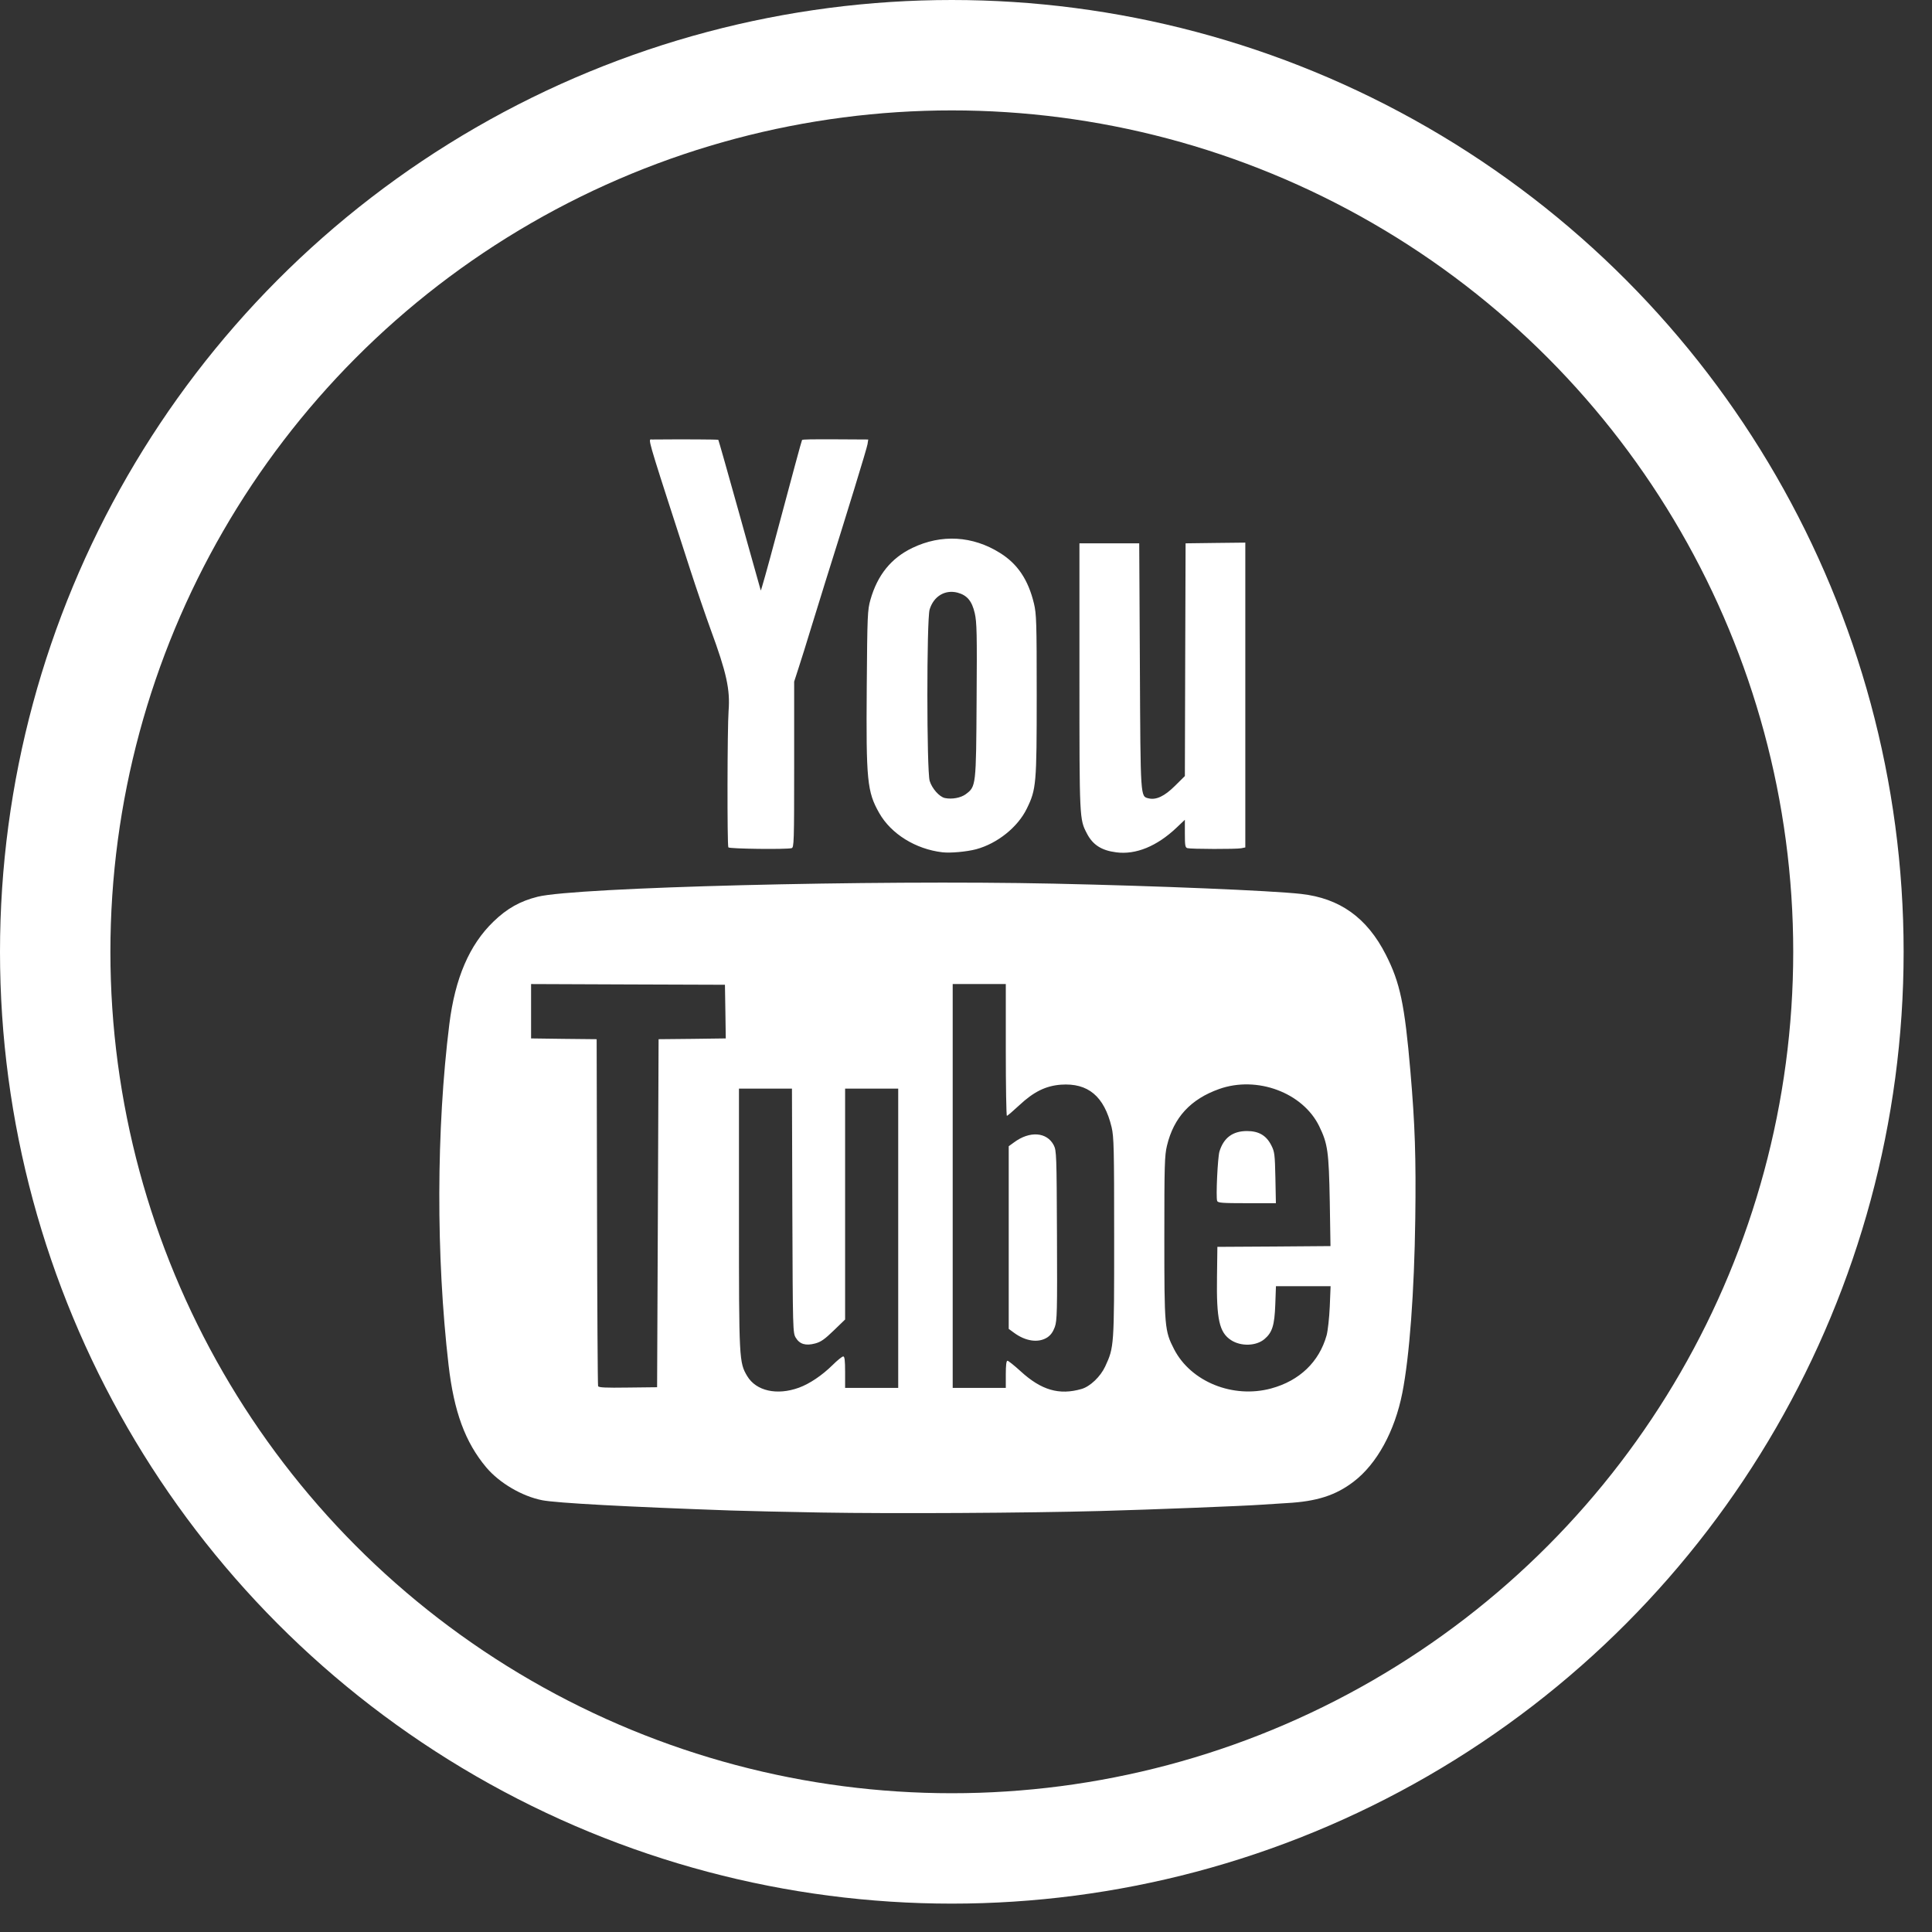 <svg width="35" height="35" viewBox="0 0 35 35" fill="none" xmlns="http://www.w3.org/2000/svg">
<rect x="0" y="0" width="35" height="35" fill="#333333" stroke="none"/>
<circle cx="17.243" cy="17.243" r="16.243" stroke="white" stroke-width="2"/>
<path fill-rule="evenodd" clip-rule="evenodd" d="M13.199 12.878C13.176 13.18 13.172 15.315 13.195 15.351C13.213 15.378 14.243 15.391 14.341 15.365C14.384 15.354 14.387 15.259 14.387 13.85V12.348L14.465 12.107C14.509 11.975 14.617 11.627 14.706 11.335C14.774 11.113 14.853 10.858 14.906 10.689C14.923 10.635 14.937 10.589 14.947 10.556C15.335 9.326 15.707 8.115 15.716 8.047L15.729 7.962L15.185 7.959C14.693 7.957 14.543 7.959 14.53 7.971C14.523 7.977 14.354 8.603 14.051 9.737C13.907 10.278 13.786 10.709 13.782 10.697C13.778 10.687 13.677 10.323 13.536 9.821C13.493 9.667 13.446 9.499 13.398 9.325C13.191 8.583 13.018 7.973 13.013 7.968C13.005 7.96 12.347 7.957 11.813 7.962C11.801 7.962 11.789 7.958 11.782 7.962C11.744 7.983 11.823 8.216 12.503 10.317C12.615 10.663 12.783 11.153 12.875 11.406C13.162 12.186 13.229 12.491 13.199 12.878ZM11.931 18.826L11.918 21.978L11.904 25.131L11.376 25.137C10.968 25.143 10.845 25.137 10.835 25.111C10.828 25.093 10.819 23.671 10.816 21.952L10.809 18.826L10.215 18.82L9.621 18.812V18.32V17.827L11.377 17.834L13.133 17.84L13.141 18.327L13.148 18.812L12.54 18.82L11.931 18.826ZM22.092 20.859C22.059 20.965 22.025 21.693 22.05 21.756C22.063 21.791 22.138 21.797 22.589 21.797H23.114L23.105 21.336C23.096 20.914 23.09 20.865 23.032 20.751C22.941 20.57 22.805 20.49 22.59 20.49C22.333 20.49 22.169 20.611 22.092 20.859ZM24.033 24.19C23.898 24.672 23.543 25.013 23.029 25.153C22.336 25.341 21.573 25.032 21.269 24.441C21.098 24.108 21.093 24.042 21.093 22.419C21.093 21.096 21.098 20.934 21.141 20.754C21.264 20.242 21.57 19.912 22.087 19.728C22.773 19.485 23.6 19.793 23.898 20.401C24.054 20.722 24.073 20.859 24.09 21.764L24.103 22.574L23.079 22.582L22.054 22.588L22.047 23.133C22.036 23.901 22.088 24.138 22.302 24.278C22.482 24.395 22.758 24.386 22.908 24.258C23.049 24.138 23.089 24.009 23.103 23.633L23.115 23.301H23.61H24.105L24.09 23.671C24.081 23.874 24.055 24.108 24.033 24.19ZM19.109 24.04C19.076 24.13 19.035 24.187 18.972 24.229C18.812 24.332 18.58 24.3 18.368 24.143L18.274 24.074V22.419V20.765L18.369 20.696C18.655 20.483 18.967 20.507 19.091 20.749C19.139 20.845 19.142 20.93 19.148 22.38C19.154 23.772 19.15 23.922 19.109 24.04ZM20.021 24.756C19.936 24.939 19.748 25.119 19.592 25.163C19.189 25.279 18.865 25.185 18.491 24.843C18.375 24.737 18.267 24.651 18.251 24.651C18.231 24.651 18.221 24.733 18.221 24.897V25.143H17.74H17.259V21.485V17.827H17.74H18.221V19.021C18.221 19.677 18.23 20.214 18.241 20.214C18.252 20.214 18.353 20.127 18.466 20.022C18.727 19.778 18.944 19.671 19.219 19.65C19.711 19.615 20.004 19.86 20.138 20.421C20.179 20.597 20.184 20.797 20.184 22.419C20.184 24.395 20.184 24.404 20.021 24.756ZM15.082 24.73C14.892 24.917 14.666 25.069 14.474 25.139C14.076 25.284 13.698 25.199 13.537 24.93C13.389 24.683 13.387 24.628 13.387 22.07V19.721H13.866H14.347L14.354 21.933C14.362 24.106 14.363 24.146 14.416 24.234C14.487 24.352 14.597 24.384 14.768 24.338C14.87 24.311 14.939 24.263 15.103 24.104L15.31 23.904V21.813V19.721H15.791H16.272V22.432V25.143H15.791H15.31V24.858C15.31 24.643 15.301 24.573 15.276 24.573C15.257 24.573 15.169 24.643 15.082 24.73ZM13.24 27.364C13.519 27.374 14.258 27.39 14.883 27.401C16.184 27.423 18.576 27.41 19.944 27.373C20.864 27.348 22.542 27.282 22.855 27.259C22.943 27.252 23.147 27.24 23.309 27.23C23.853 27.201 24.198 27.09 24.522 26.842C24.942 26.522 25.267 25.93 25.404 25.236C25.534 24.579 25.621 23.409 25.639 22.081C25.654 20.971 25.634 20.371 25.551 19.41C25.447 18.196 25.364 17.802 25.106 17.296C24.765 16.625 24.271 16.272 23.568 16.194C23.025 16.134 20.981 16.049 19.089 16.008C15.814 15.938 10.43 16.074 9.741 16.245C9.424 16.324 9.185 16.457 8.937 16.698C8.503 17.118 8.244 17.72 8.14 18.554C7.903 20.457 7.898 22.756 8.126 24.728C8.224 25.577 8.428 26.128 8.808 26.582C9.046 26.865 9.456 27.106 9.822 27.178C10.079 27.229 11.366 27.298 13.24 27.364ZM20.223 15.441C19.955 15.407 19.797 15.306 19.69 15.099C19.555 14.84 19.555 14.841 19.555 12.256V9.843H20.097H20.638L20.65 12.067C20.662 14.483 20.659 14.426 20.808 14.463C20.944 14.496 21.096 14.425 21.284 14.238L21.465 14.059L21.471 11.951L21.478 9.843L22.019 9.836L22.56 9.83V12.591V15.352L22.486 15.367C22.398 15.385 21.578 15.383 21.512 15.365C21.471 15.354 21.465 15.319 21.465 15.102V14.851L21.311 14.997C20.958 15.331 20.576 15.487 20.223 15.441ZM17.496 14.387C17.682 14.25 17.683 14.238 17.692 12.686C17.701 11.479 17.696 11.274 17.659 11.11C17.608 10.887 17.519 10.782 17.345 10.736C17.119 10.678 16.913 10.803 16.841 11.042C16.786 11.226 16.787 13.963 16.842 14.147C16.884 14.285 17.018 14.436 17.117 14.457C17.247 14.484 17.405 14.454 17.497 14.387H17.496ZM17.072 15.44C16.587 15.383 16.142 15.107 15.928 14.729C15.709 14.344 15.689 14.142 15.702 12.447C15.712 11.134 15.716 11.052 15.769 10.864C15.897 10.416 16.144 10.111 16.528 9.926C17.055 9.673 17.622 9.706 18.119 10.019C18.436 10.217 18.628 10.505 18.731 10.933C18.776 11.122 18.781 11.267 18.781 12.593C18.781 14.205 18.773 14.299 18.602 14.648C18.439 14.984 18.069 15.281 17.683 15.385C17.512 15.43 17.217 15.457 17.072 15.44Z" fill="white"/>
</svg>
